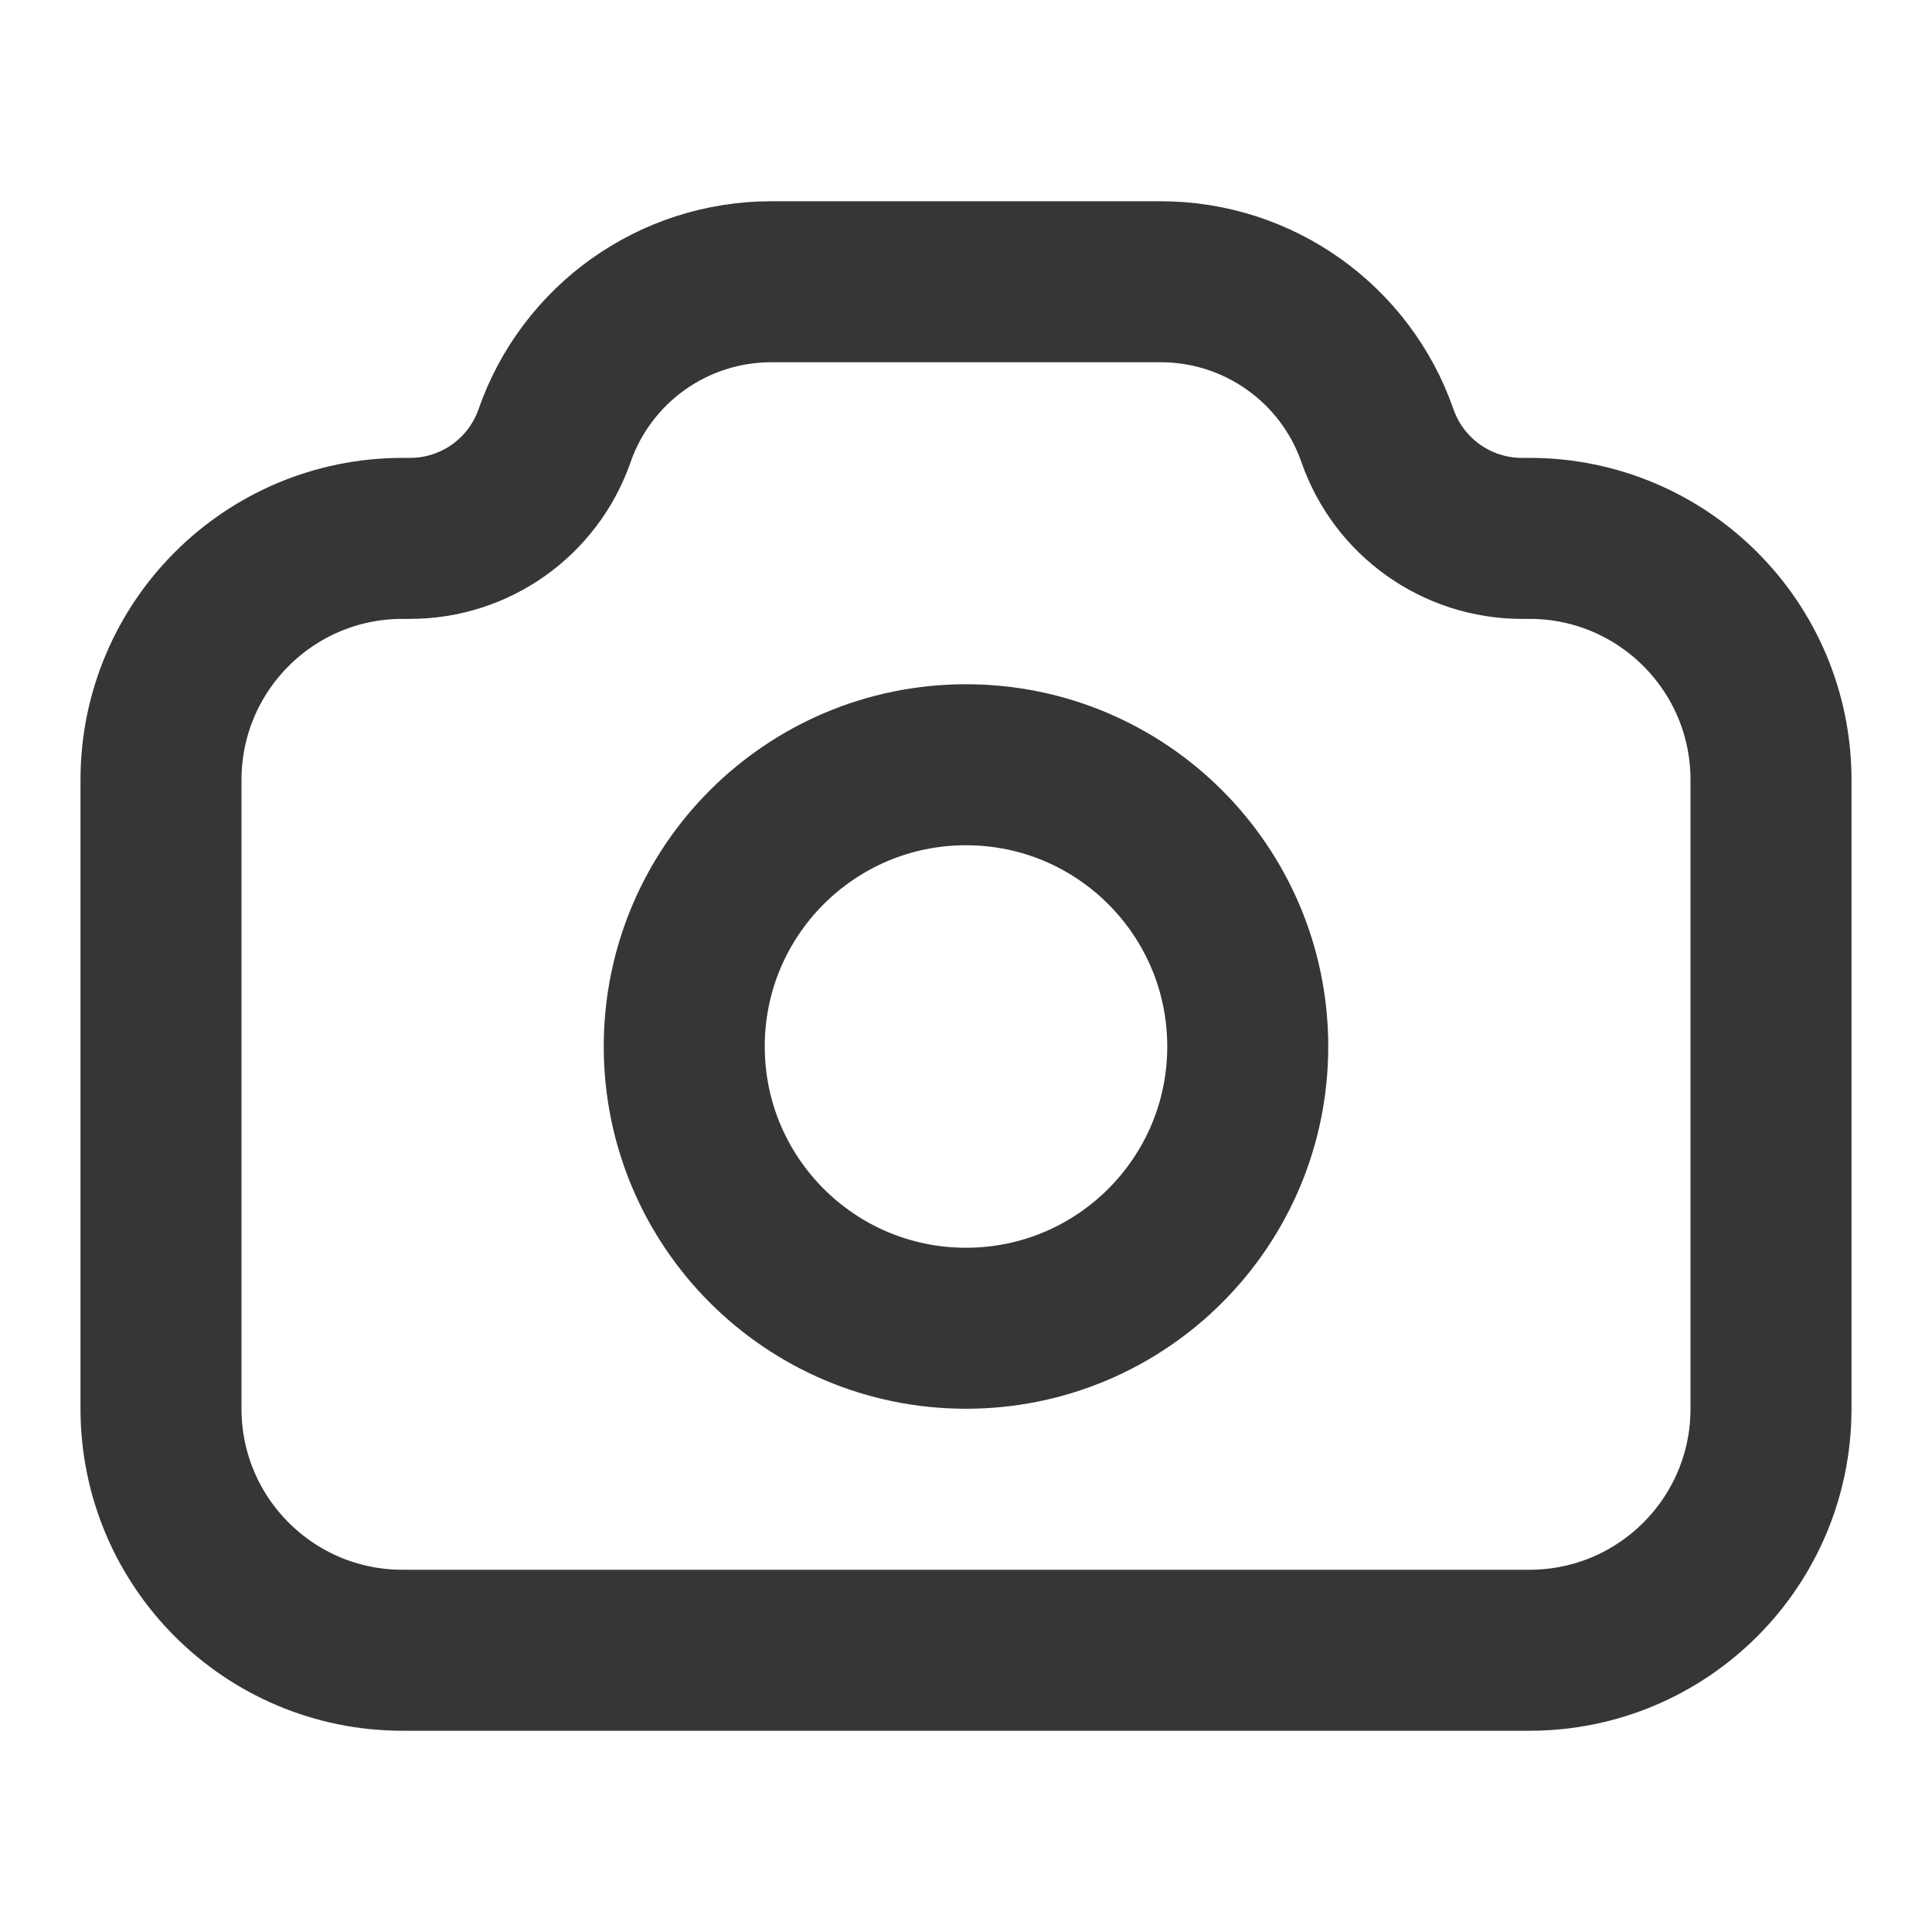 <svg width="24" height="24" viewBox="0 0 24 24" fill="none" xmlns="http://www.w3.org/2000/svg">
<path d="M2 17.5V9.688C2 8.031 3.343 6.688 5 6.688H5.094C5.903 6.688 6.623 6.176 6.889 5.412C7.288 4.267 8.368 3.5 9.581 3.5H14.419C15.632 3.5 16.712 4.267 17.111 5.412C17.377 6.176 18.097 6.688 18.906 6.688H19C20.657 6.688 22 8.031 22 9.688V17.5C22 19.157 20.657 20.5 19 20.5H5C3.343 20.5 2 19.157 2 17.5Z" stroke="#363636" stroke-width="2"/>
<path d="M15.5 13C15.5 14.933 13.933 16.5 12 16.5C10.067 16.5 8.5 14.933 8.5 13C8.5 11.067 10.067 9.5 12 9.5C13.933 9.5 15.5 11.067 15.5 13Z" stroke="#363636" stroke-width="2"/>
</svg>
